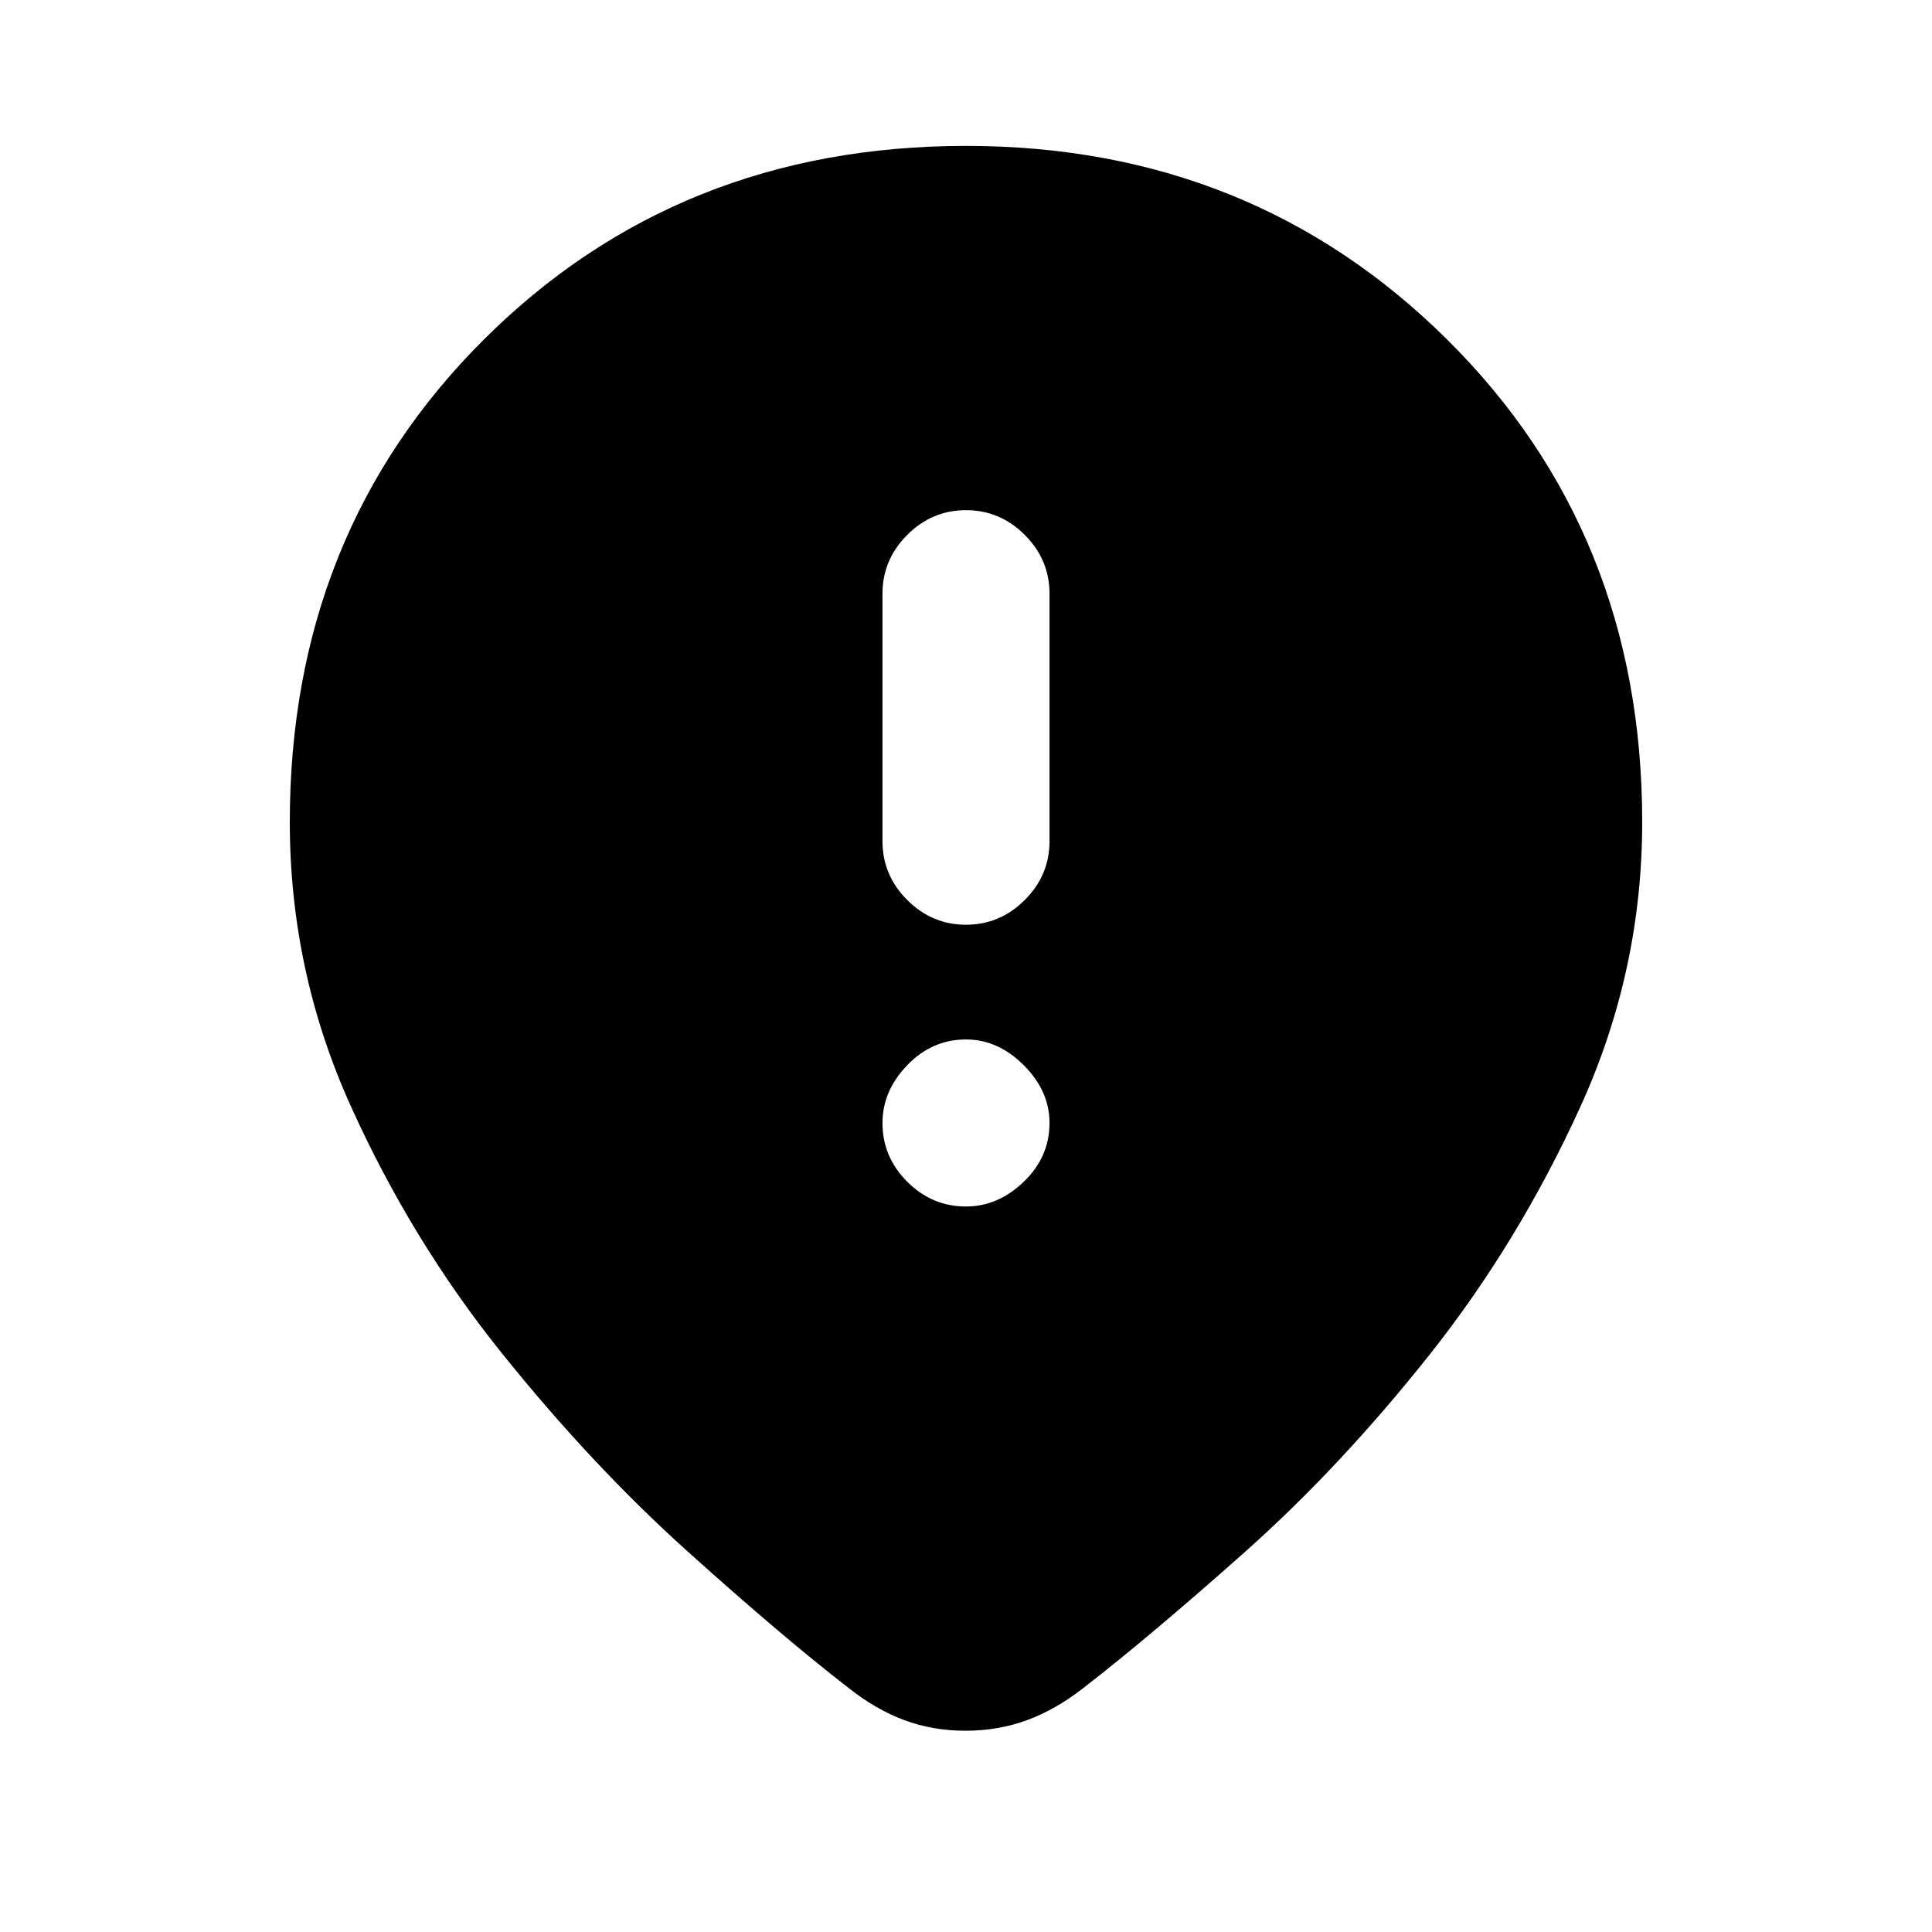 <svg xmlns="http://www.w3.org/2000/svg" height="20" viewBox="0 -960 960 960" width="20"><path d="M480-500.5q16.9 0 29.2-12.3t12.3-29.2v-123q0-16.9-12.3-29.2T480-706.5q-16.9 0-29.2 12.3T438.5-665v123q0 16.9 12.3 29.2t29.2 12.3Zm0 140q15.9 0 28.7-12.3 12.8-12.3 12.8-29.2 0-15.9-12.8-28.7-12.8-12.8-28.7-12.8-16.9 0-29.2 12.8T438.5-402q0 16.9 12.3 29.2t29.2 12.3Zm-.24 260.5q-16.26 0-30.35-5.25T422-121q-33-25.5-80.5-68.25t-92.25-98.5q-44.75-55.75-75-122.75T144-551.5q0-143.72 96.5-239.86Q337.01-887.5 480-887.5q141.99 0 239 96.14 97 96.14 97 239.86 0 74-30.75 141.5t-75 123.25Q666-231 618.5-188.75T538-121q-13.46 10.5-27.72 15.75-14.26 5.25-30.52 5.25Z"/></svg>